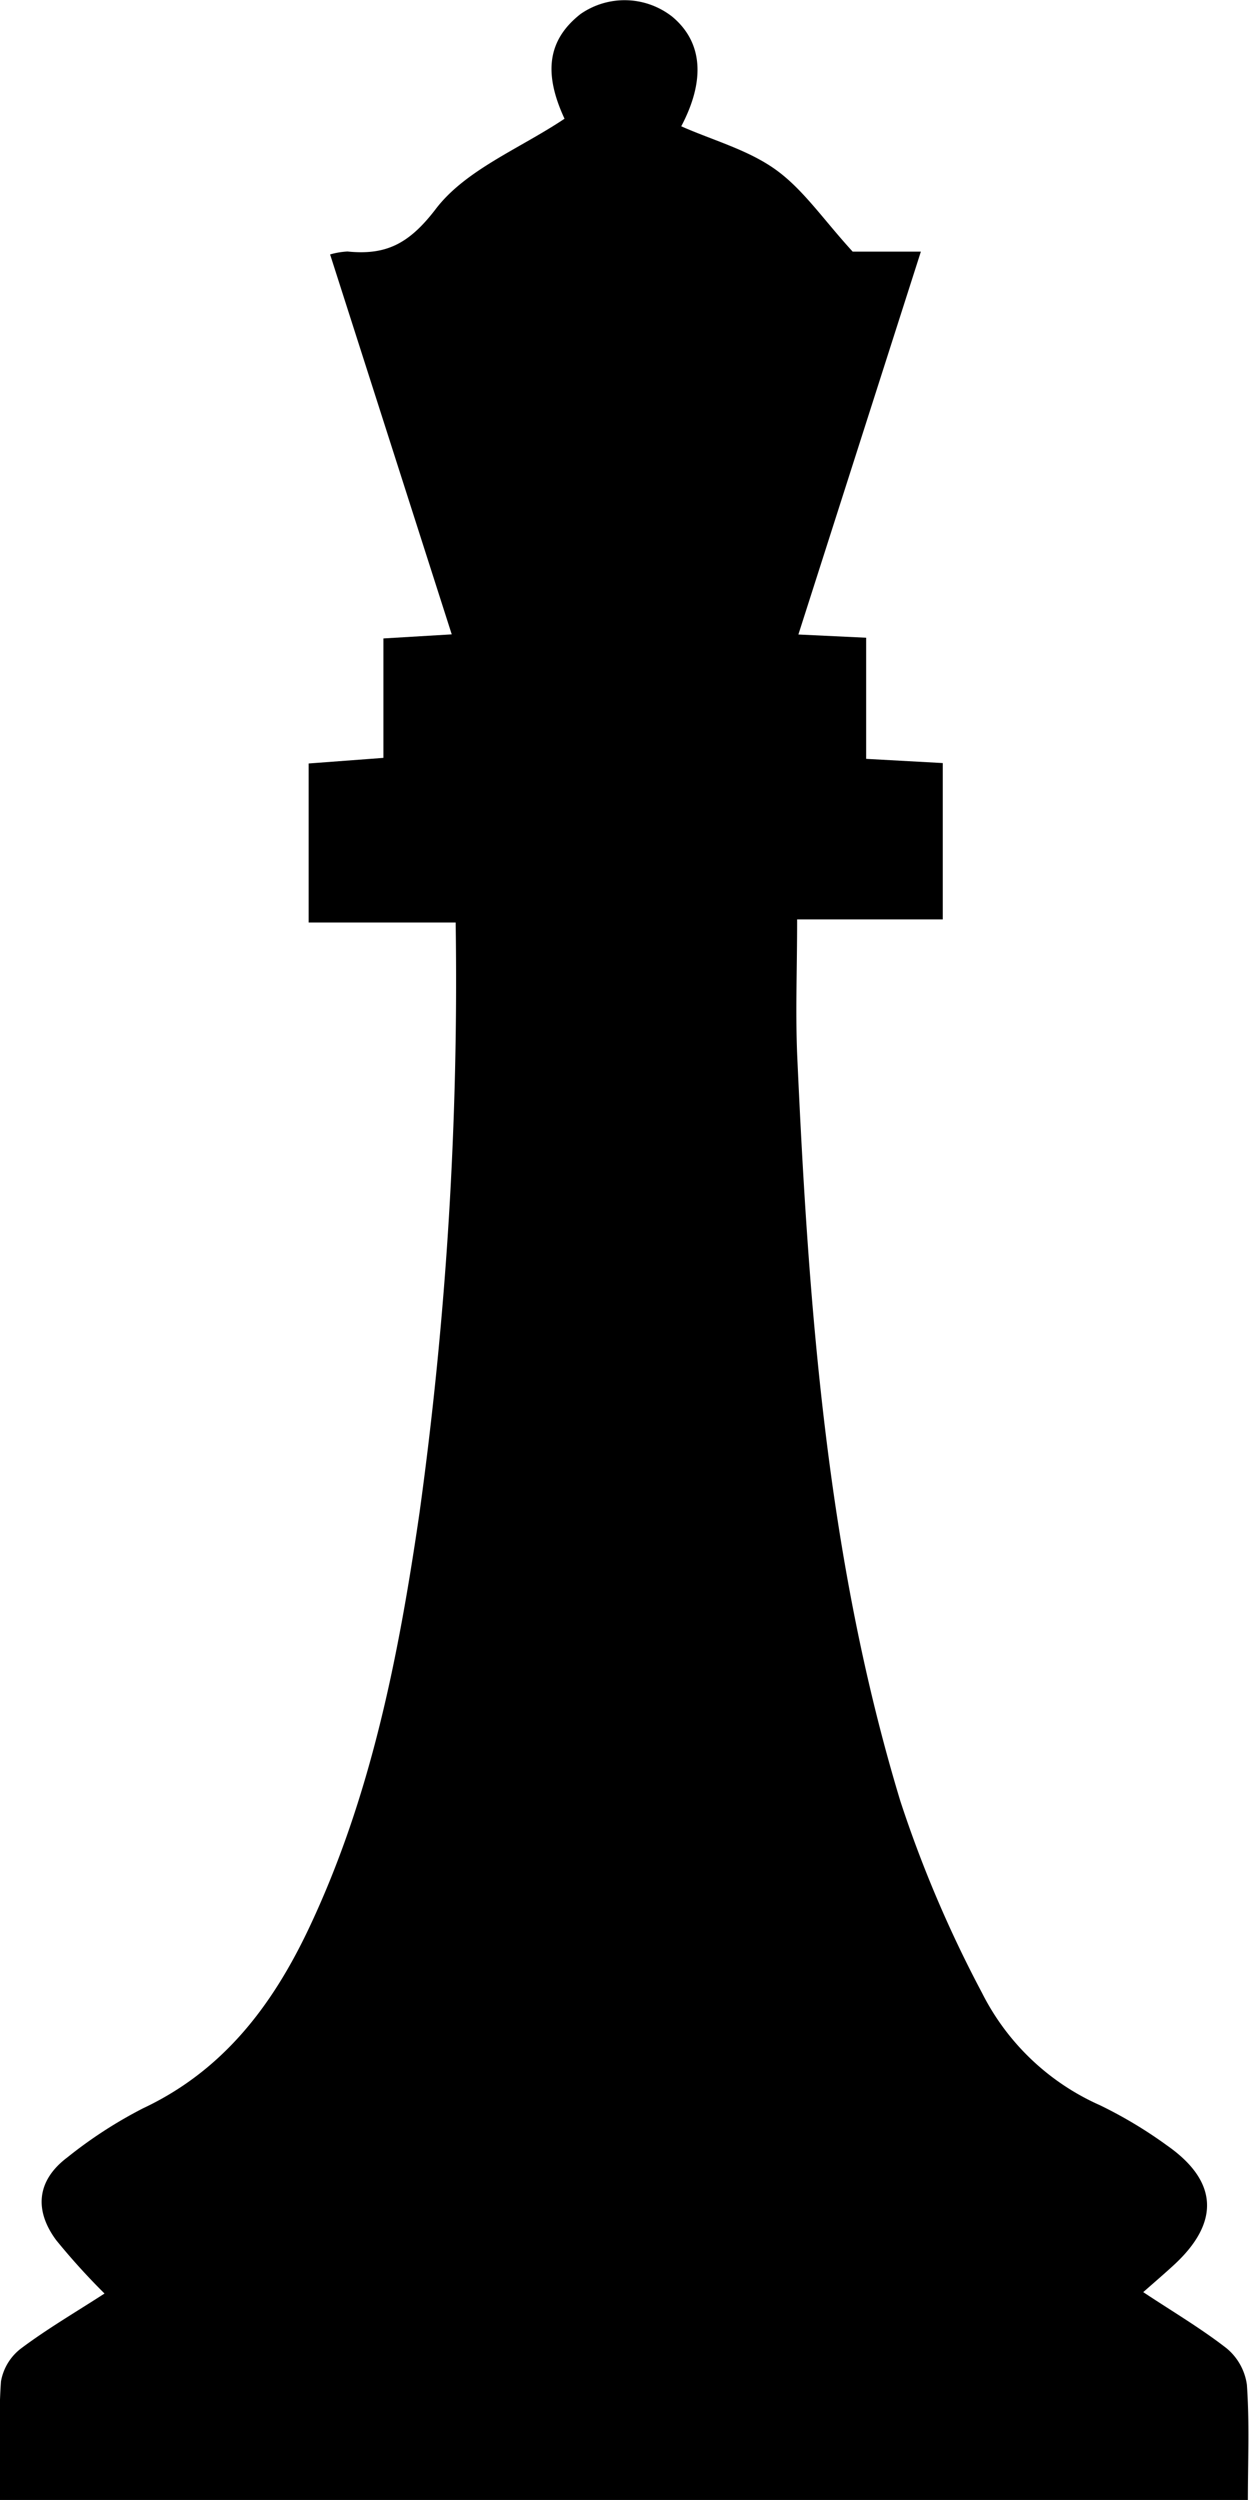 <svg xmlns="http://www.w3.org/2000/svg" viewBox="0 0 89.03 178.13"><title>5_queen</title><g id="Layer_2" data-name="Layer 2"><g id="Layer_1-2" data-name="Layer 1"><path d="M0,178.13c0-3-.12-5.76.07-8.45a3.77,3.77,0,0,1,1.46-2.37c1.86-1.39,3.88-2.57,5.92-3.89A48.33,48.33,0,0,1,4,159.61c-1.58-2.14-1.37-4.26.8-5.89a31.77,31.77,0,0,1,5.4-3.5c5.67-2.67,9.16-7.25,11.76-12.7,4.48-9.41,6.45-19.5,7.94-29.71a276.81,276.81,0,0,0,2.58-42.08H22V54.4L27.33,54V45.49l4.87-.29L23.53,18.13a5.5,5.5,0,0,1,1.24-.21c2.74.28,4.38-.54,6.27-3,2.13-2.82,6-4.32,9.2-6.46C38.75,5.25,39,2.87,41.38,1a5.5,5.5,0,0,1,6.54.19C50.09,3,50.29,5.72,48.56,9c2.26,1,4.75,1.67,6.72,3.08s3.38,3.53,5.5,5.85h4.86L56.91,45.21l4.83.23v8.63l5.46.3V65.51H56.82c0,3.45-.12,6.51,0,9.57.81,18,2.1,35.92,7.36,53.26A86.55,86.55,0,0,0,70,142a17.22,17.22,0,0,0,8.4,8,31.51,31.51,0,0,1,4.8,2.88c3.64,2.55,3.77,5.49.45,8.53-.62.57-1.26,1.12-2.16,1.91,2.05,1.36,4.1,2.57,5.94,4a4.1,4.1,0,0,1,1.45,2.6c.19,2.68.07,5.39.07,8.26Z"/></g></g></svg>